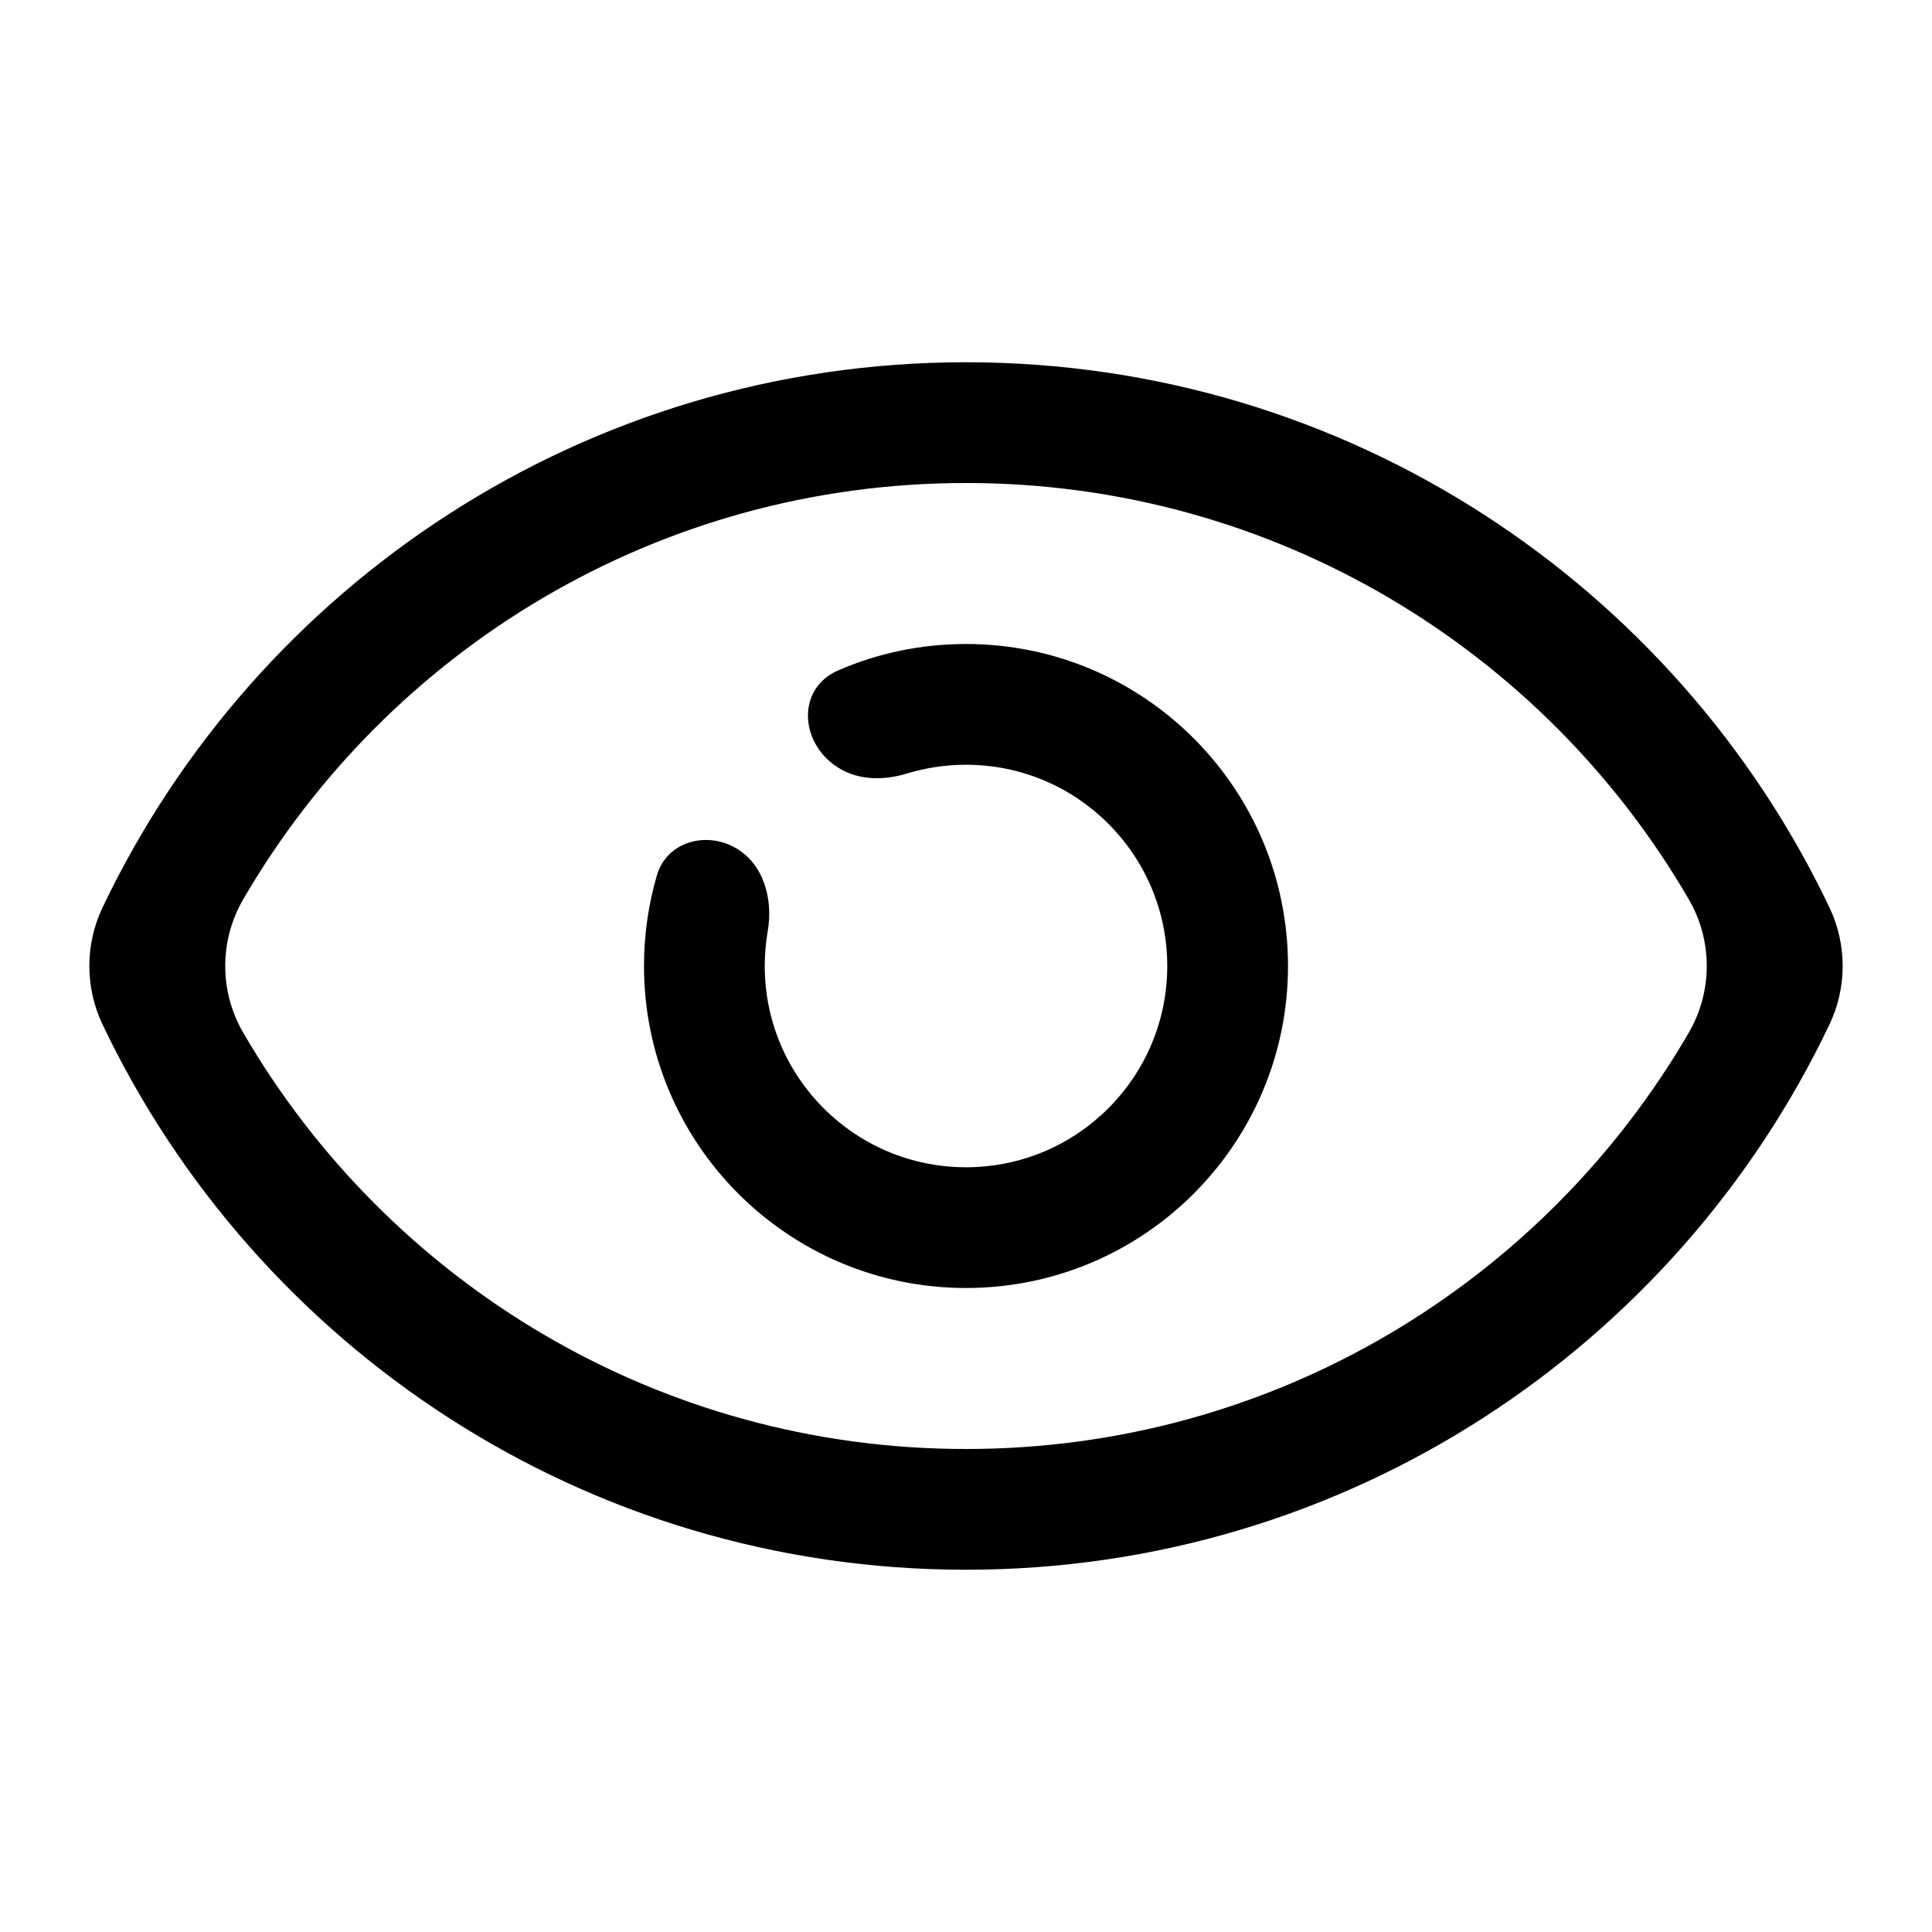 <svg fill="currentColor" viewBox="0 0 24 24" xmlns="http://www.w3.org/2000/svg">
    <path fill-rule="evenodd" clip-rule="evenodd" d="M3.02 12.826C2.724 12.315 2.724 11.685 3.02 11.174C4.817 8.079 8.167 6 12 6C15.833 6 19.183 8.079 20.98 11.174C21.276 11.685 21.276 12.315 20.98 12.826C19.183 15.921 15.833 18 12 18C8.167 18 4.817 15.921 3.02 12.826ZM22.726 11.273C22.945 11.733 22.945 12.267 22.726 12.727C20.818 16.732 16.732 19.5 12 19.5C7.268 19.5 3.182 16.732 1.274 12.727C1.055 12.267 1.055 11.733 1.274 11.273C3.182 7.268 7.268 4.5 12 4.5C16.732 4.5 20.818 7.268 22.726 11.273ZM16 12C16 14.209 14.209 16 12 16C9.791 16 8 14.209 8 12C8 11.608 8.056 11.229 8.161 10.871C8.283 10.458 8.768 10.32 9.141 10.535C9.488 10.736 9.606 11.172 9.537 11.566C9.513 11.707 9.5 11.852 9.5 12C9.5 13.381 10.619 14.5 12 14.5C13.381 14.5 14.5 13.381 14.5 12C14.5 10.619 13.381 9.5 12 9.5C11.746 9.5 11.5 9.538 11.269 9.608C10.993 9.693 10.689 9.697 10.439 9.552C9.935 9.261 9.88 8.558 10.414 8.327C10.9 8.116 11.437 8 12 8C14.209 8 16 9.791 16 12Z" />
</svg>
